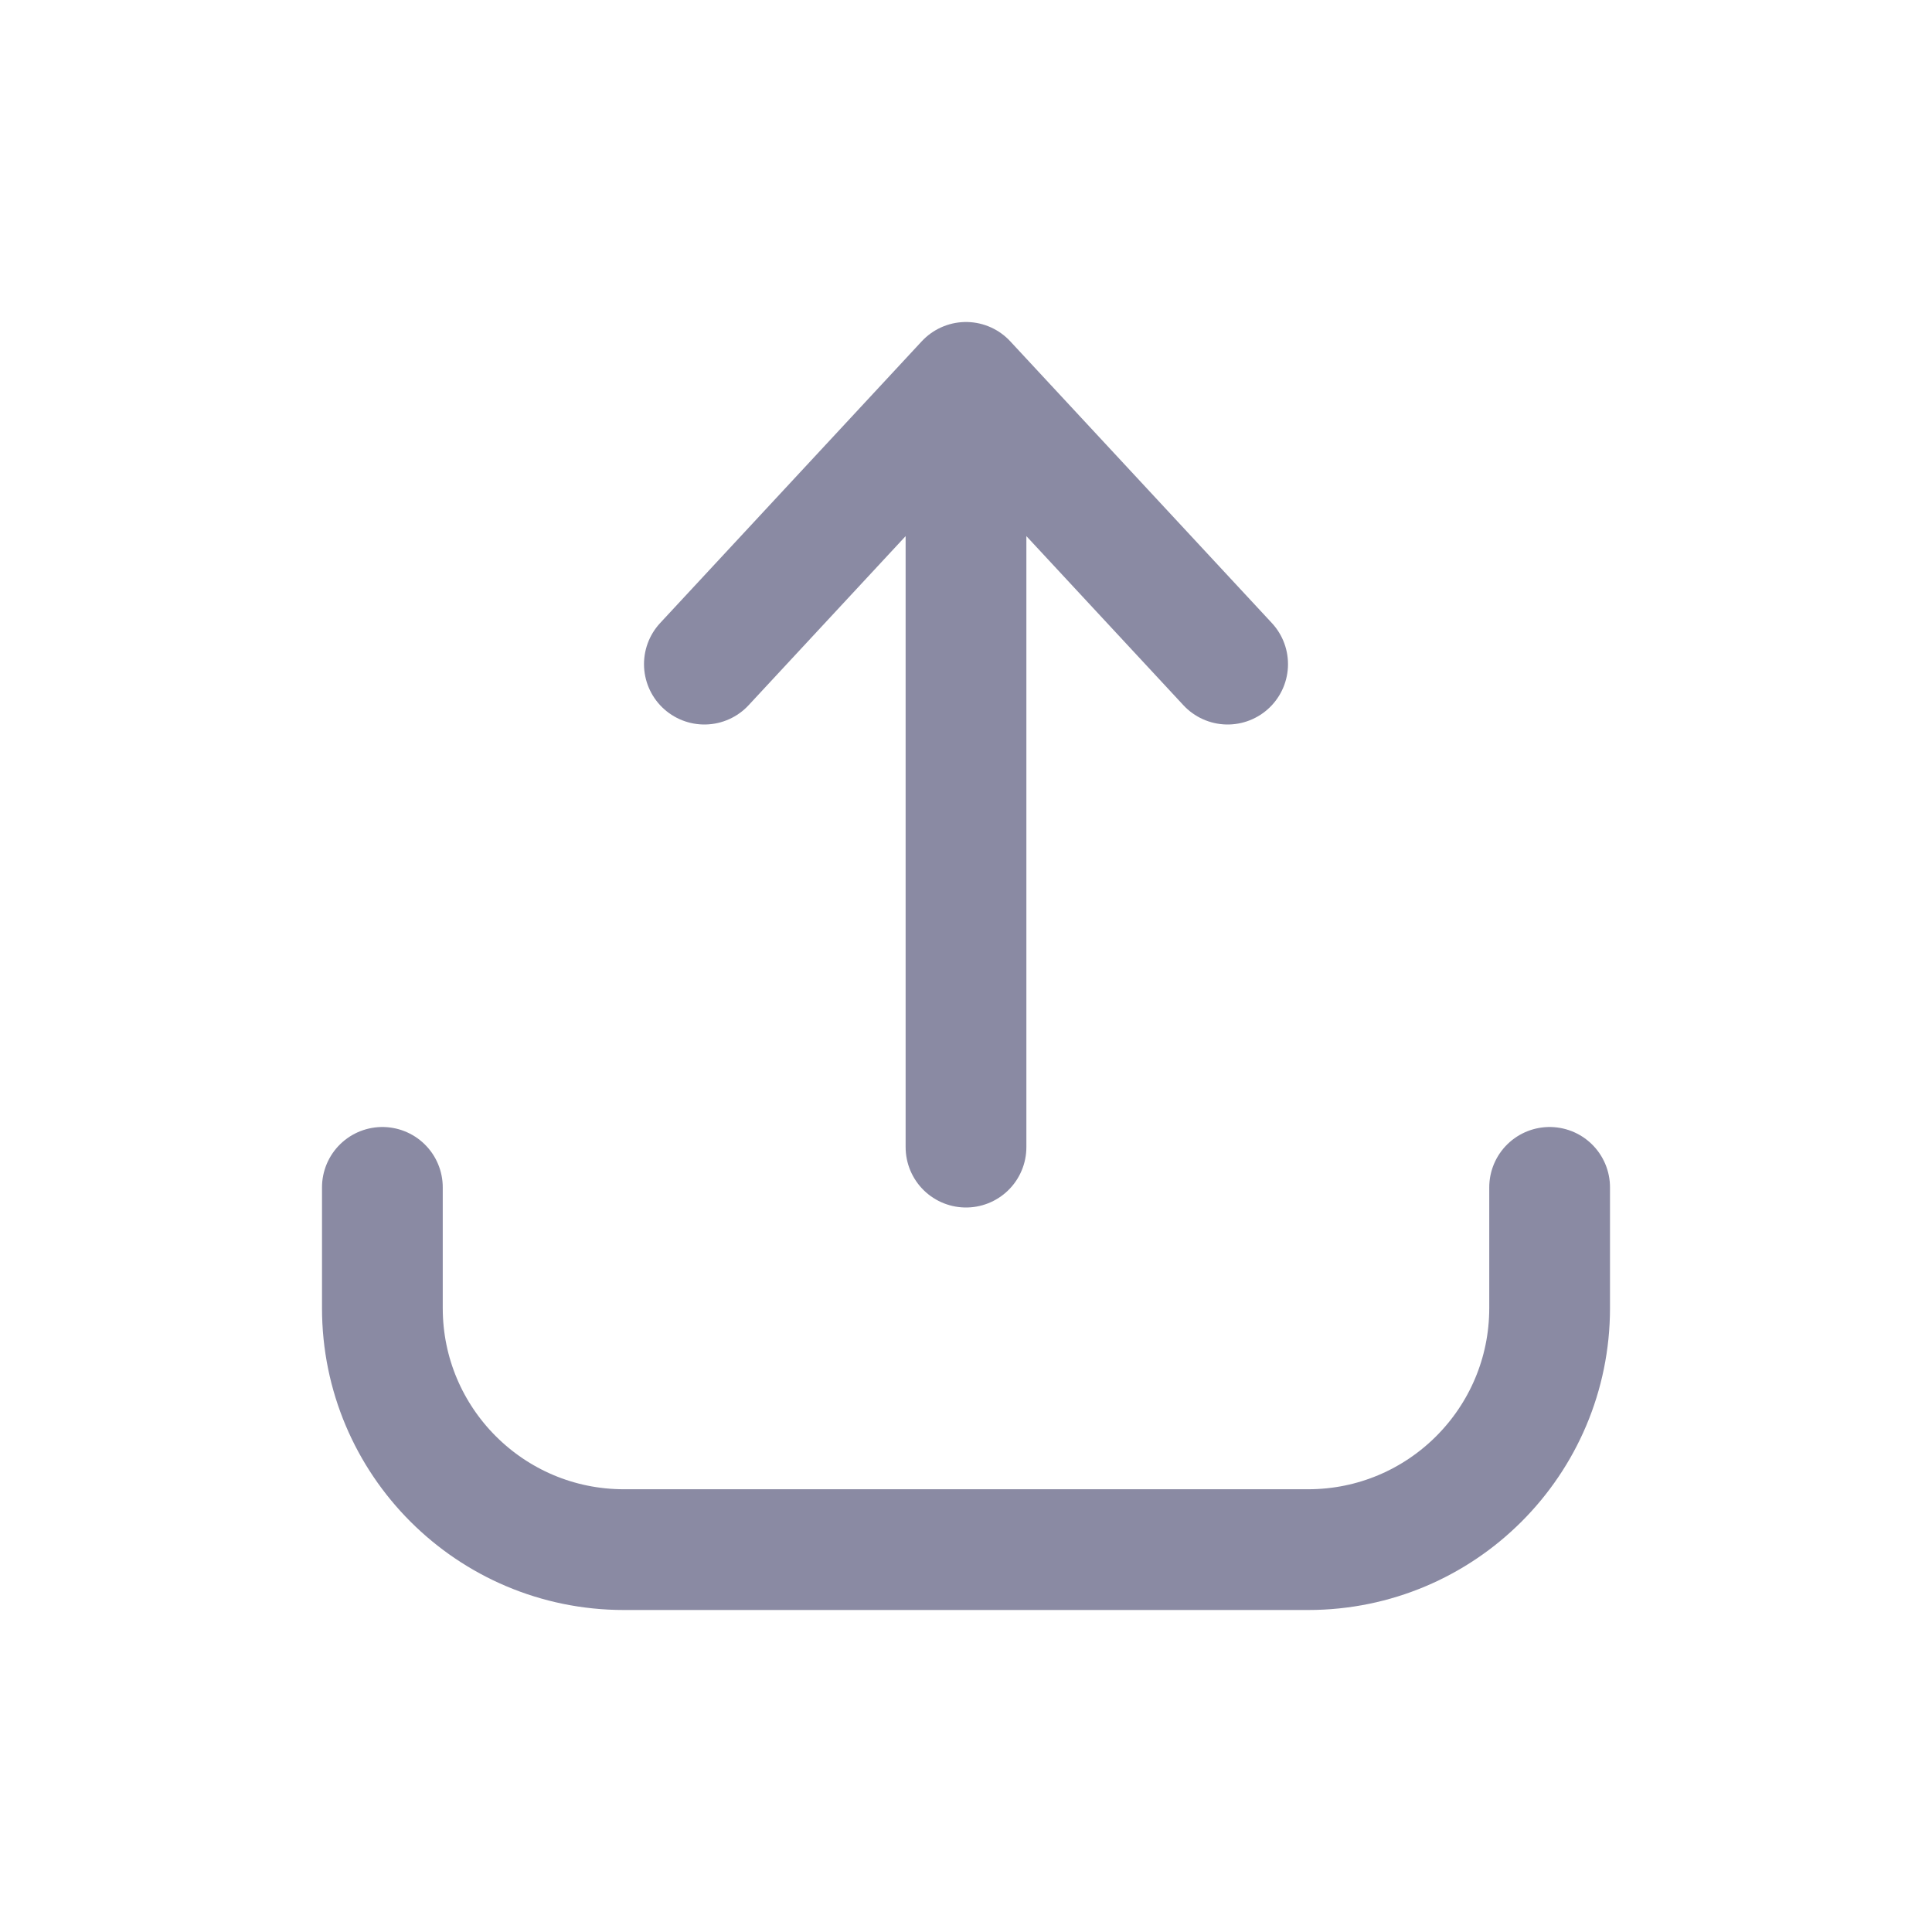 <svg width="24" height="24" viewBox="0 0 24 24" fill="none" xmlns="http://www.w3.org/2000/svg">
<path d="M4.75 14.75V16.25C4.75 17.907 6.093 19.25 7.75 19.25H16.25C17.907 19.25 19.25 17.907 19.25 16.25V14.75M12 14.25V5M8.75 8.25L12 4.75L15.25 8.25" stroke="#8A8AA3" stroke-width="1.5" stroke-linecap="round" stroke-linejoin="round"/>
</svg>
